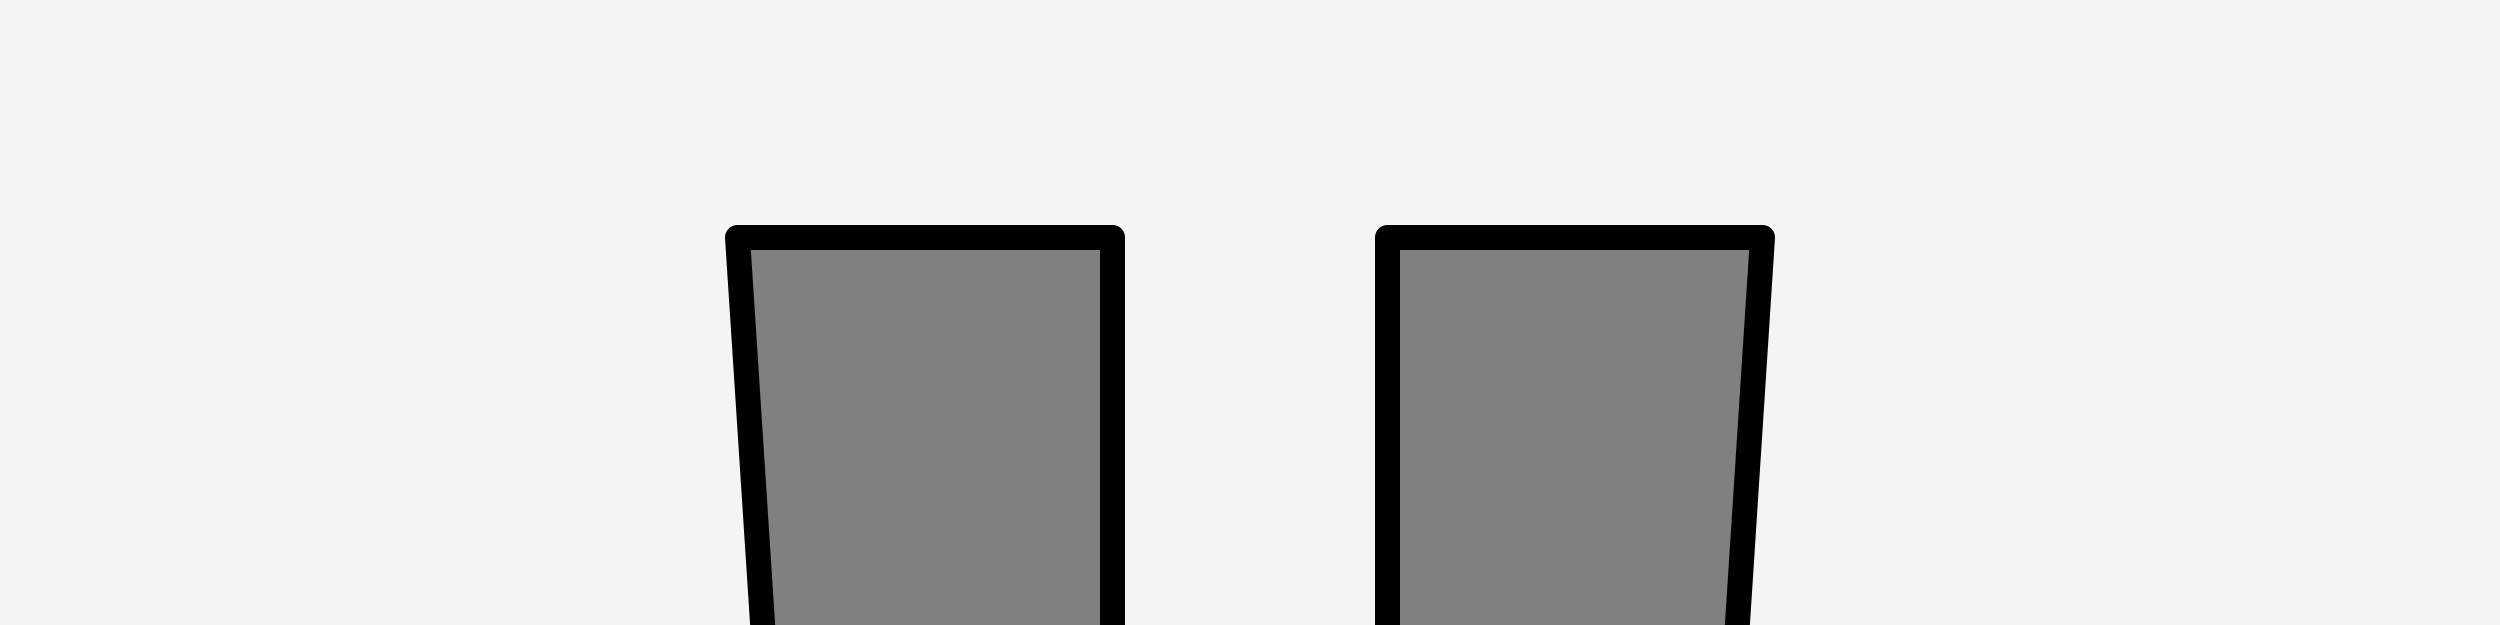 <?xml version="1.0" encoding="UTF-8"?>
<svg xmlns="http://www.w3.org/2000/svg" width="100" height="25">
<rect width="100%" height="100%" fill="#808080" stroke="none"/>
<path fill="#f4f4f4" stroke="#000" stroke-linejoin="round"
d="M-1-1V28H30.7L29.5,9.5h15V28h11V9.5h15L69.3,28h32V-1"/>
</svg>
